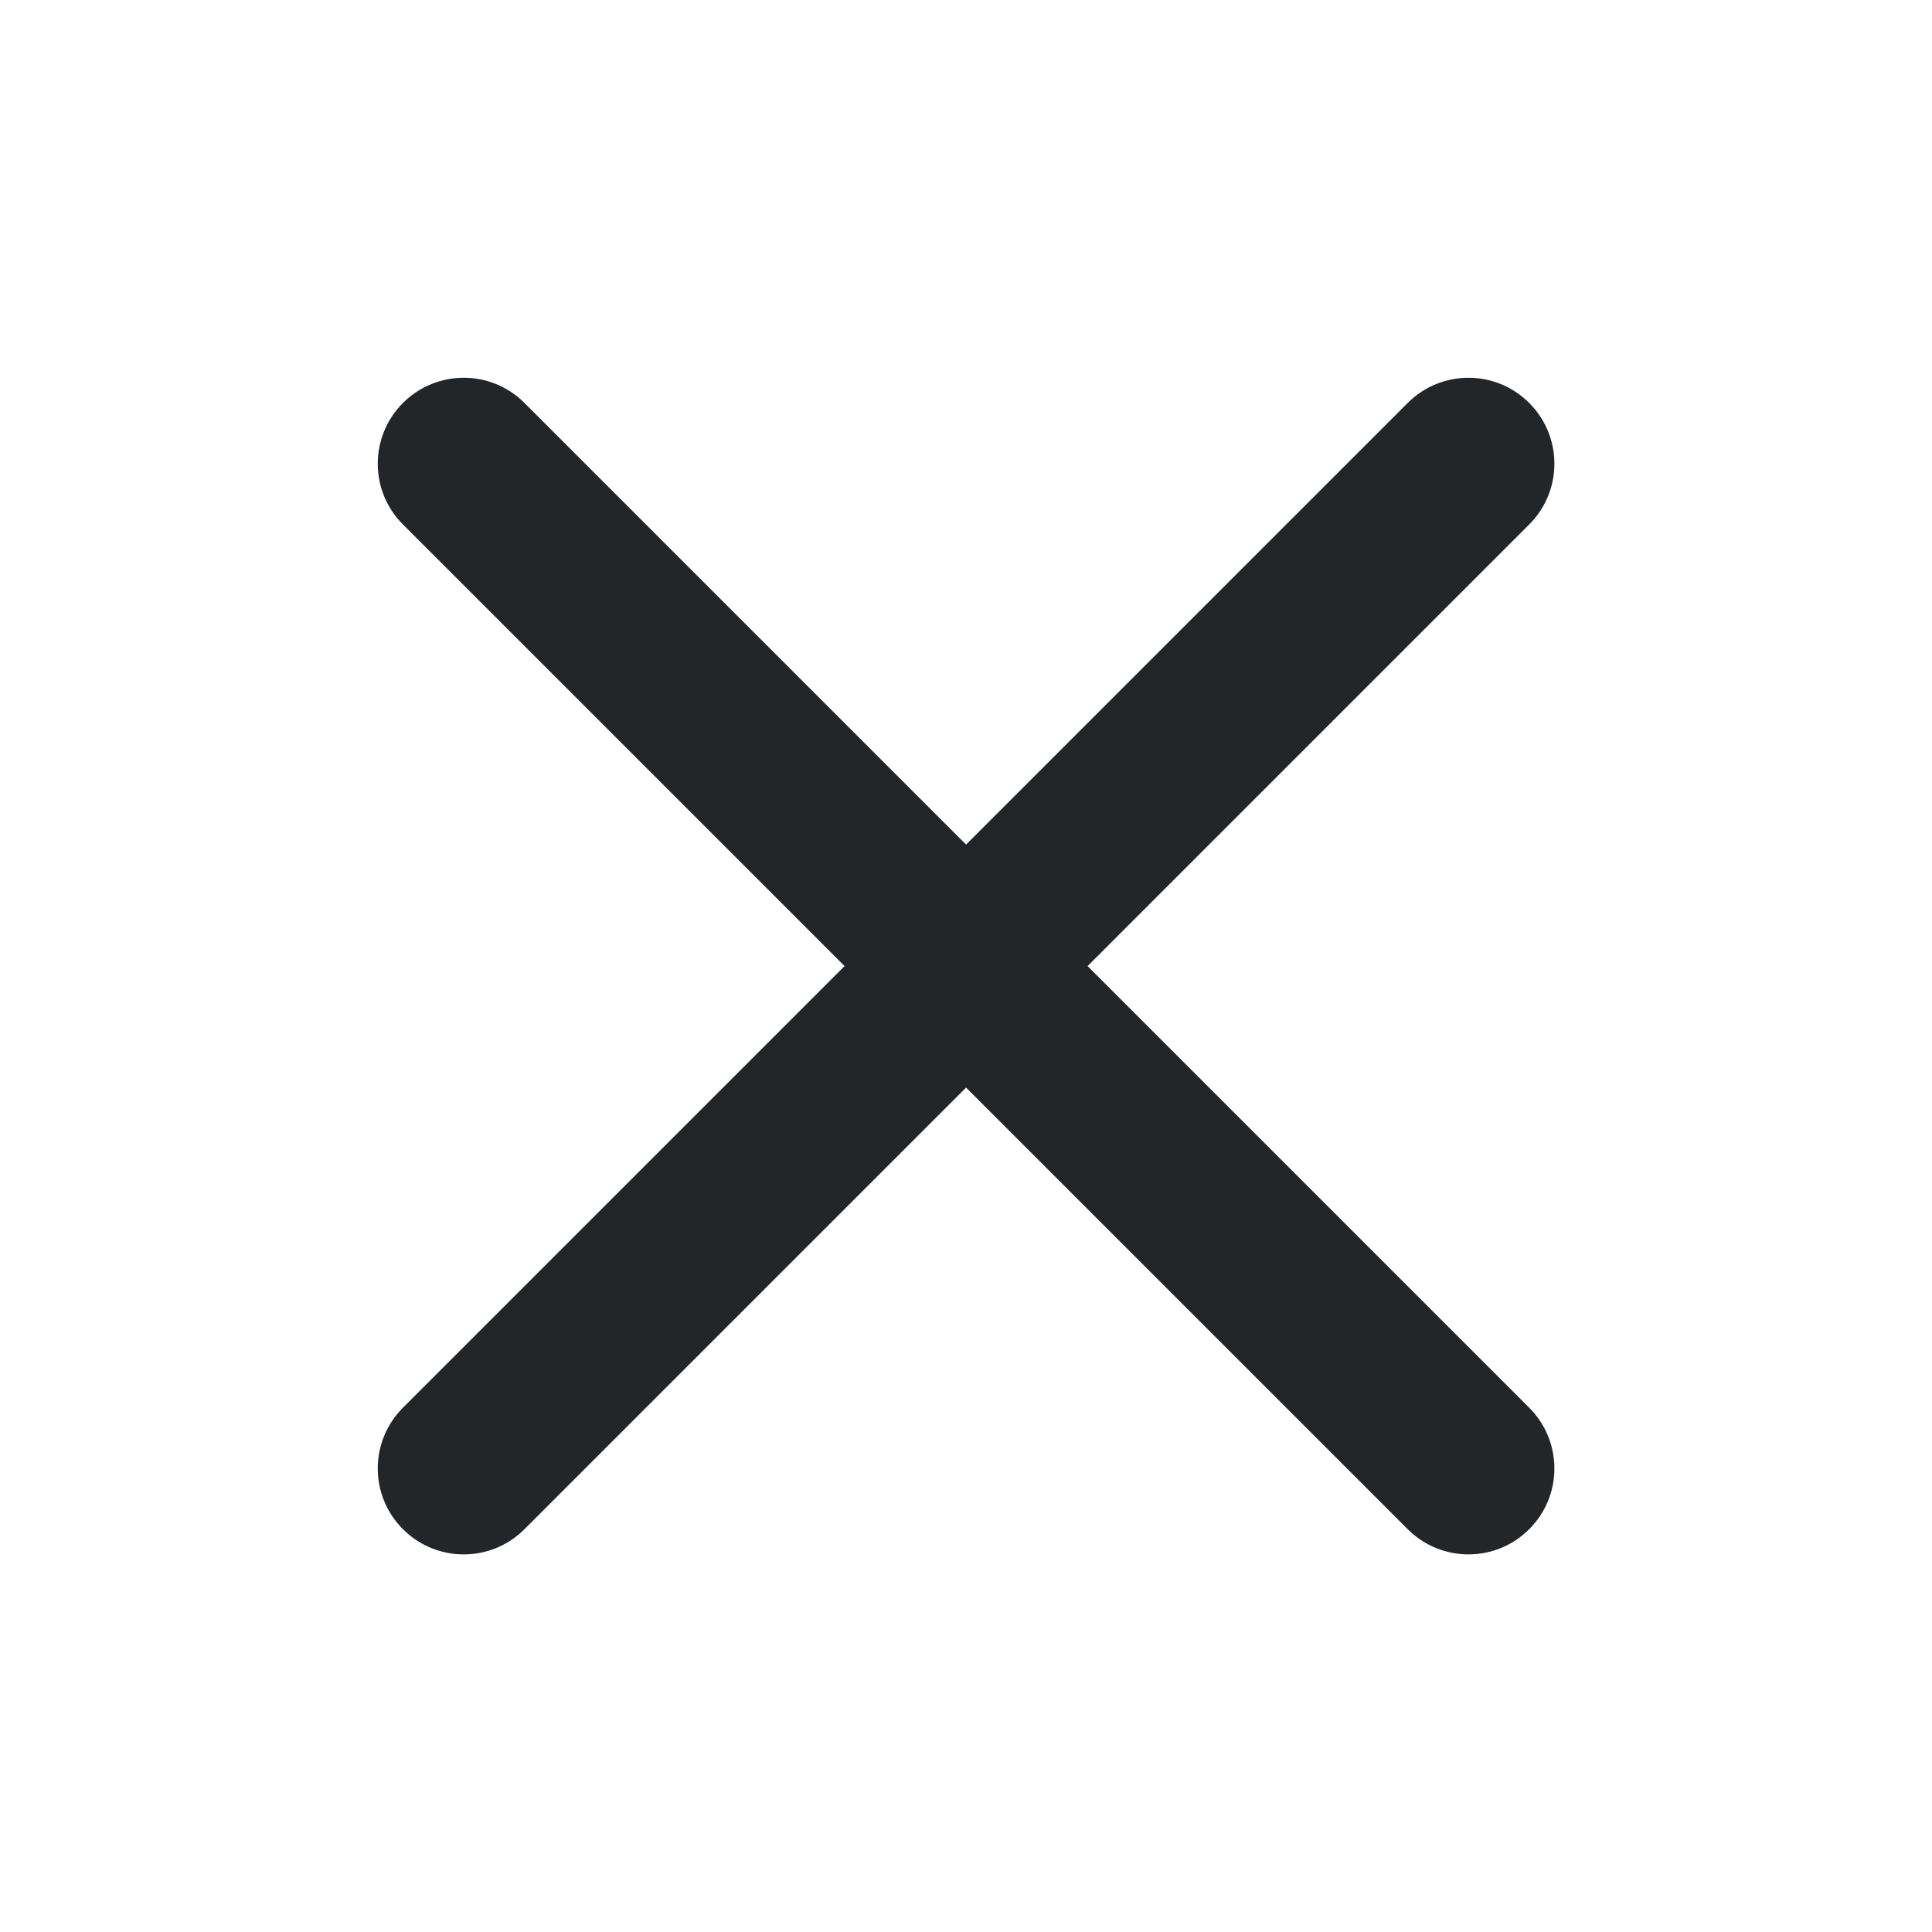 <?xml version='1.0' encoding='UTF-8' standalone='no'?>
<svg width="5.292mm" viewBox="0 0 50 50" baseProfile="tiny" xmlns="http://www.w3.org/2000/svg" xmlns:xlink="http://www.w3.org/1999/xlink" version="1.2" height="5.292mm">
    <style id="current-color-scheme" type="text/css">.ColorScheme-Text {color:#232629;}</style>
    <title>Qt SVG Document</title>
    <desc>Auto-generated by Klassy window decoration</desc>
    <defs/>
    <g stroke-linecap="square" fill-rule="evenodd" stroke-linejoin="bevel" stroke-width="1" fill="none" stroke="black">
        <g class="ColorScheme-Text" font-weight="400" font-family="Noto Sans" font-size="33.333" transform="matrix(2.778,0,0,2.778,0,0)" fill-opacity="1" fill="currentColor" font-style="normal" stroke="none">
            <path fill-rule="nonzero" vector-effect="none" d="M4.886,3.754 L14.246,13.114 C14.559,13.427 14.559,13.934 14.246,14.246 C13.934,14.559 13.427,14.559 13.114,14.246 L3.754,4.886 C3.441,4.574 3.441,4.066 3.754,3.754 C4.066,3.441 4.574,3.441 4.886,3.754 "/>
            <path fill-rule="nonzero" vector-effect="none" d="M14.246,4.886 L4.886,14.246 C4.574,14.559 4.066,14.559 3.754,14.246 C3.441,13.934 3.441,13.427 3.754,13.114 L13.114,3.754 C13.427,3.441 13.934,3.441 14.246,3.754 C14.559,4.066 14.559,4.574 14.246,4.886 "/>
        </g>
    </g>
</svg>
